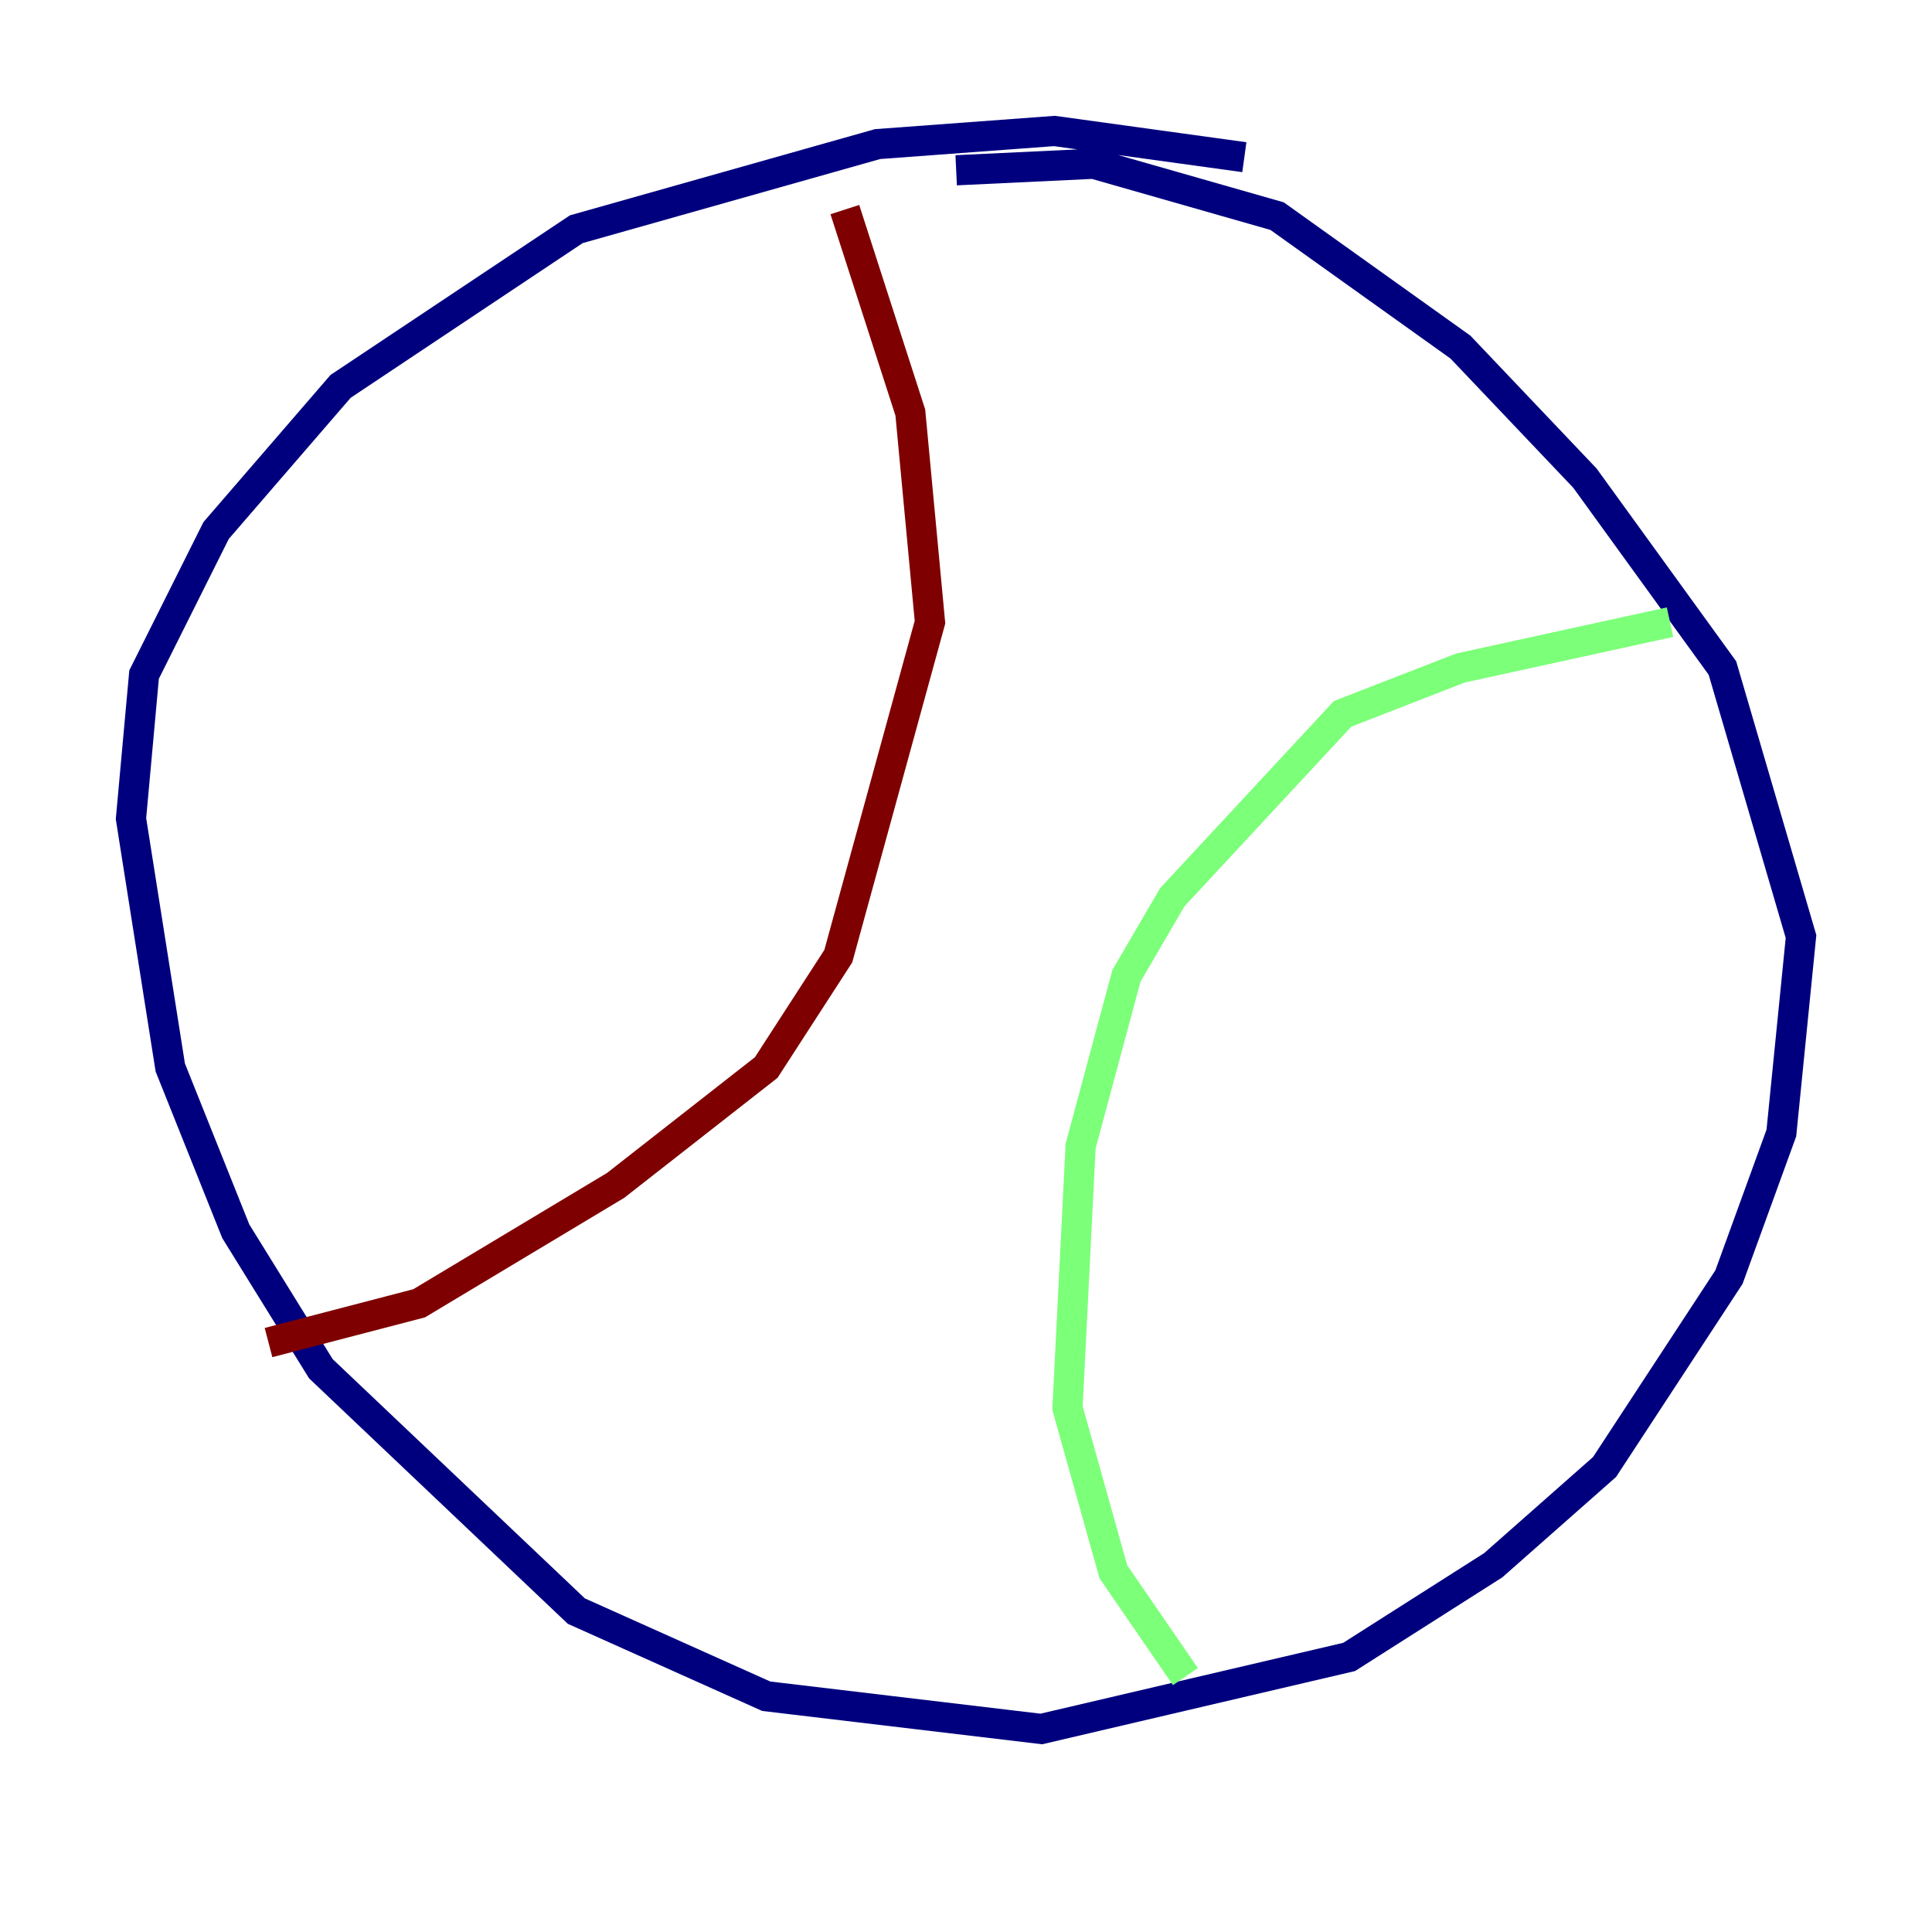 <?xml version="1.0" encoding="utf-8" ?>
<svg baseProfile="tiny" height="128" version="1.2" viewBox="0,0,128,128" width="128" xmlns="http://www.w3.org/2000/svg" xmlns:ev="http://www.w3.org/2001/xml-events" xmlns:xlink="http://www.w3.org/1999/xlink"><defs /><polyline fill="none" points="82.441,10.414 69.858,8.678 58.142,9.546 38.183,15.186 22.563,25.6 14.319,35.146 9.546,44.691 8.678,54.237 11.281,70.725 15.62,81.573 21.261,90.685 38.183,106.739 50.766,112.38 68.99,114.549 89.383,109.776 98.929,103.702 106.305,97.193 114.549,84.61 118.02,75.064 119.322,62.047 114.115,44.258 105.003,31.675 96.759,22.997 84.61,14.319 72.461,10.848 63.349,11.281" stroke="#00007f" stroke-width="2" /><polyline fill="none" points="110.644,41.22 96.759,44.258 88.949,47.295 77.668,59.444 74.63,64.651 71.593,75.932 70.725,93.288 73.763,104.136 78.536,111.078" stroke="#7cff79" stroke-width="2" /><polyline fill="none" points="55.973,13.885 60.312,27.336 61.614,41.22 55.539,63.349 50.766,70.725 40.786,78.536 27.77,86.346 17.79,88.949" stroke="#7f0000" stroke-width="2" /></svg>
